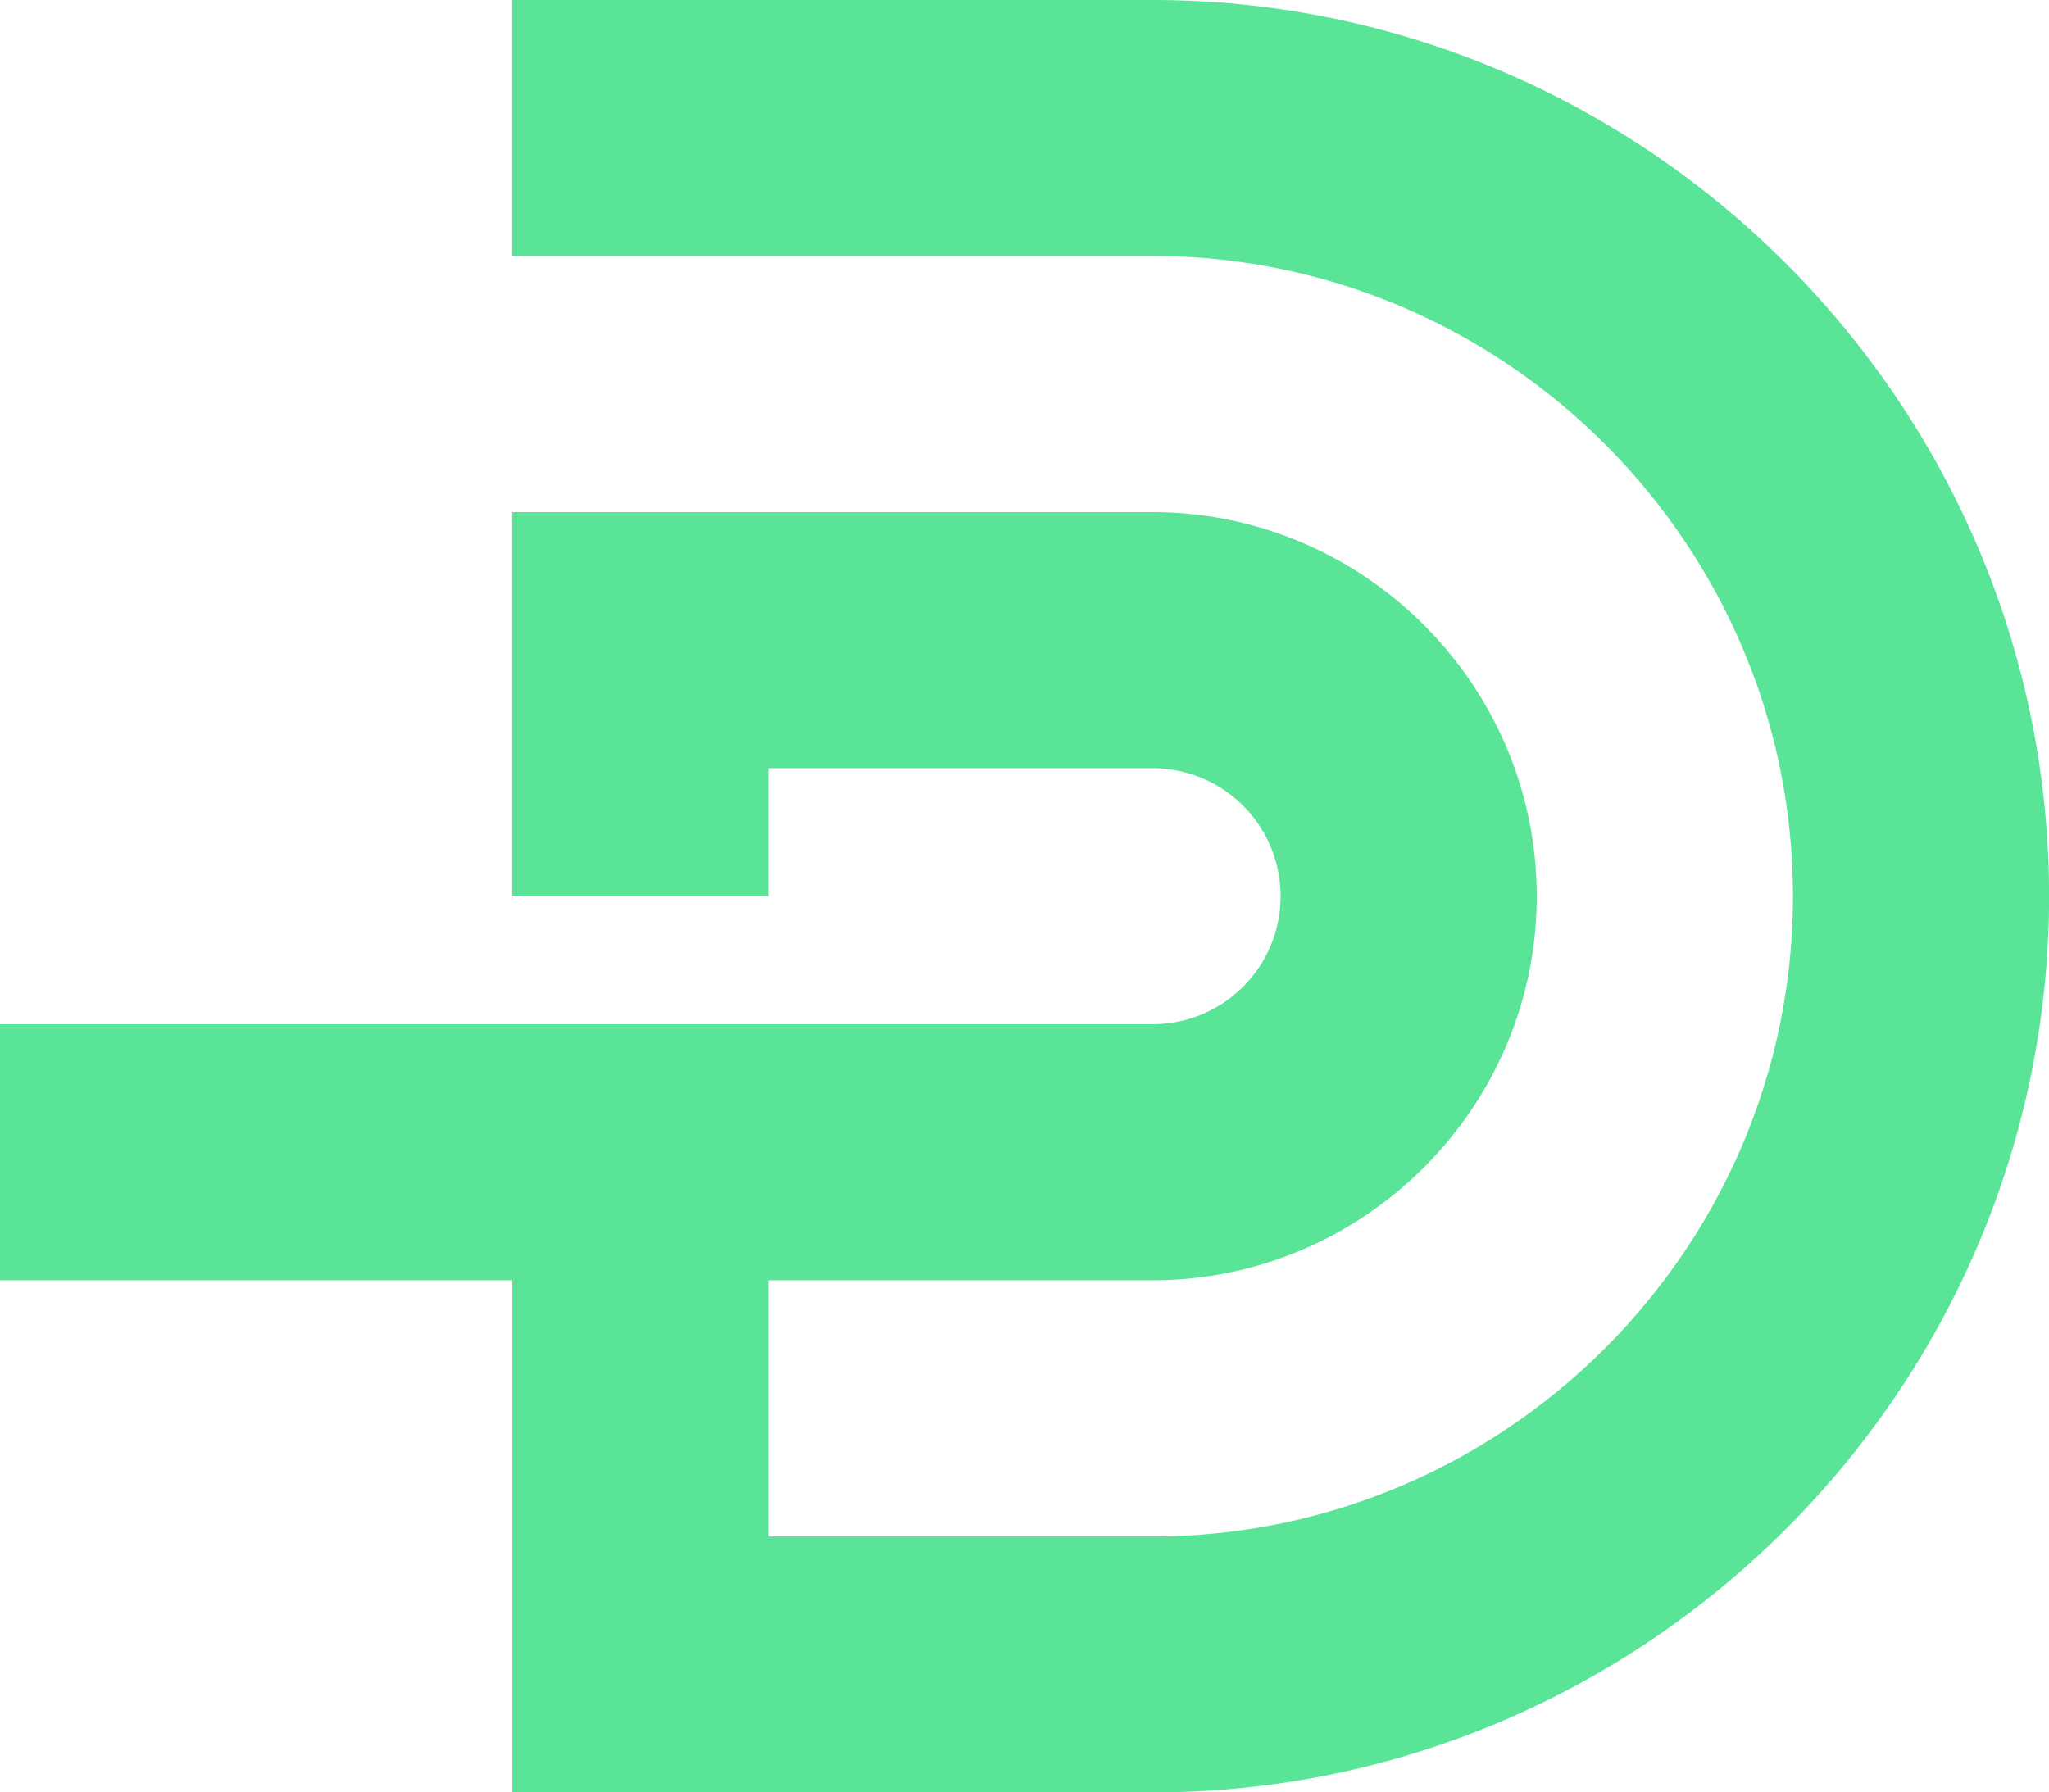 <svg data-name="图层 1" xmlns="http://www.w3.org/2000/svg" viewBox="0 0 838.29 733.5"><path d="M471.53 0h-262v104.75h262c144.08 0 262 117.88 262 262s-117.89 262-262 262H314.35V523.93h157.18c86.45 0 157.18-70.73 157.18-157.18s-70.73-157.18-157.18-157.18h-262v157.18h104.82v-52.39h157.18a52.39 52.39 0 1 1 0 104.78H0v104.79h209.57V733.5h262c201.72 0 366.75-165 366.75-366.75S673.25 0 471.53 0z" fill="#59e498"/></svg>